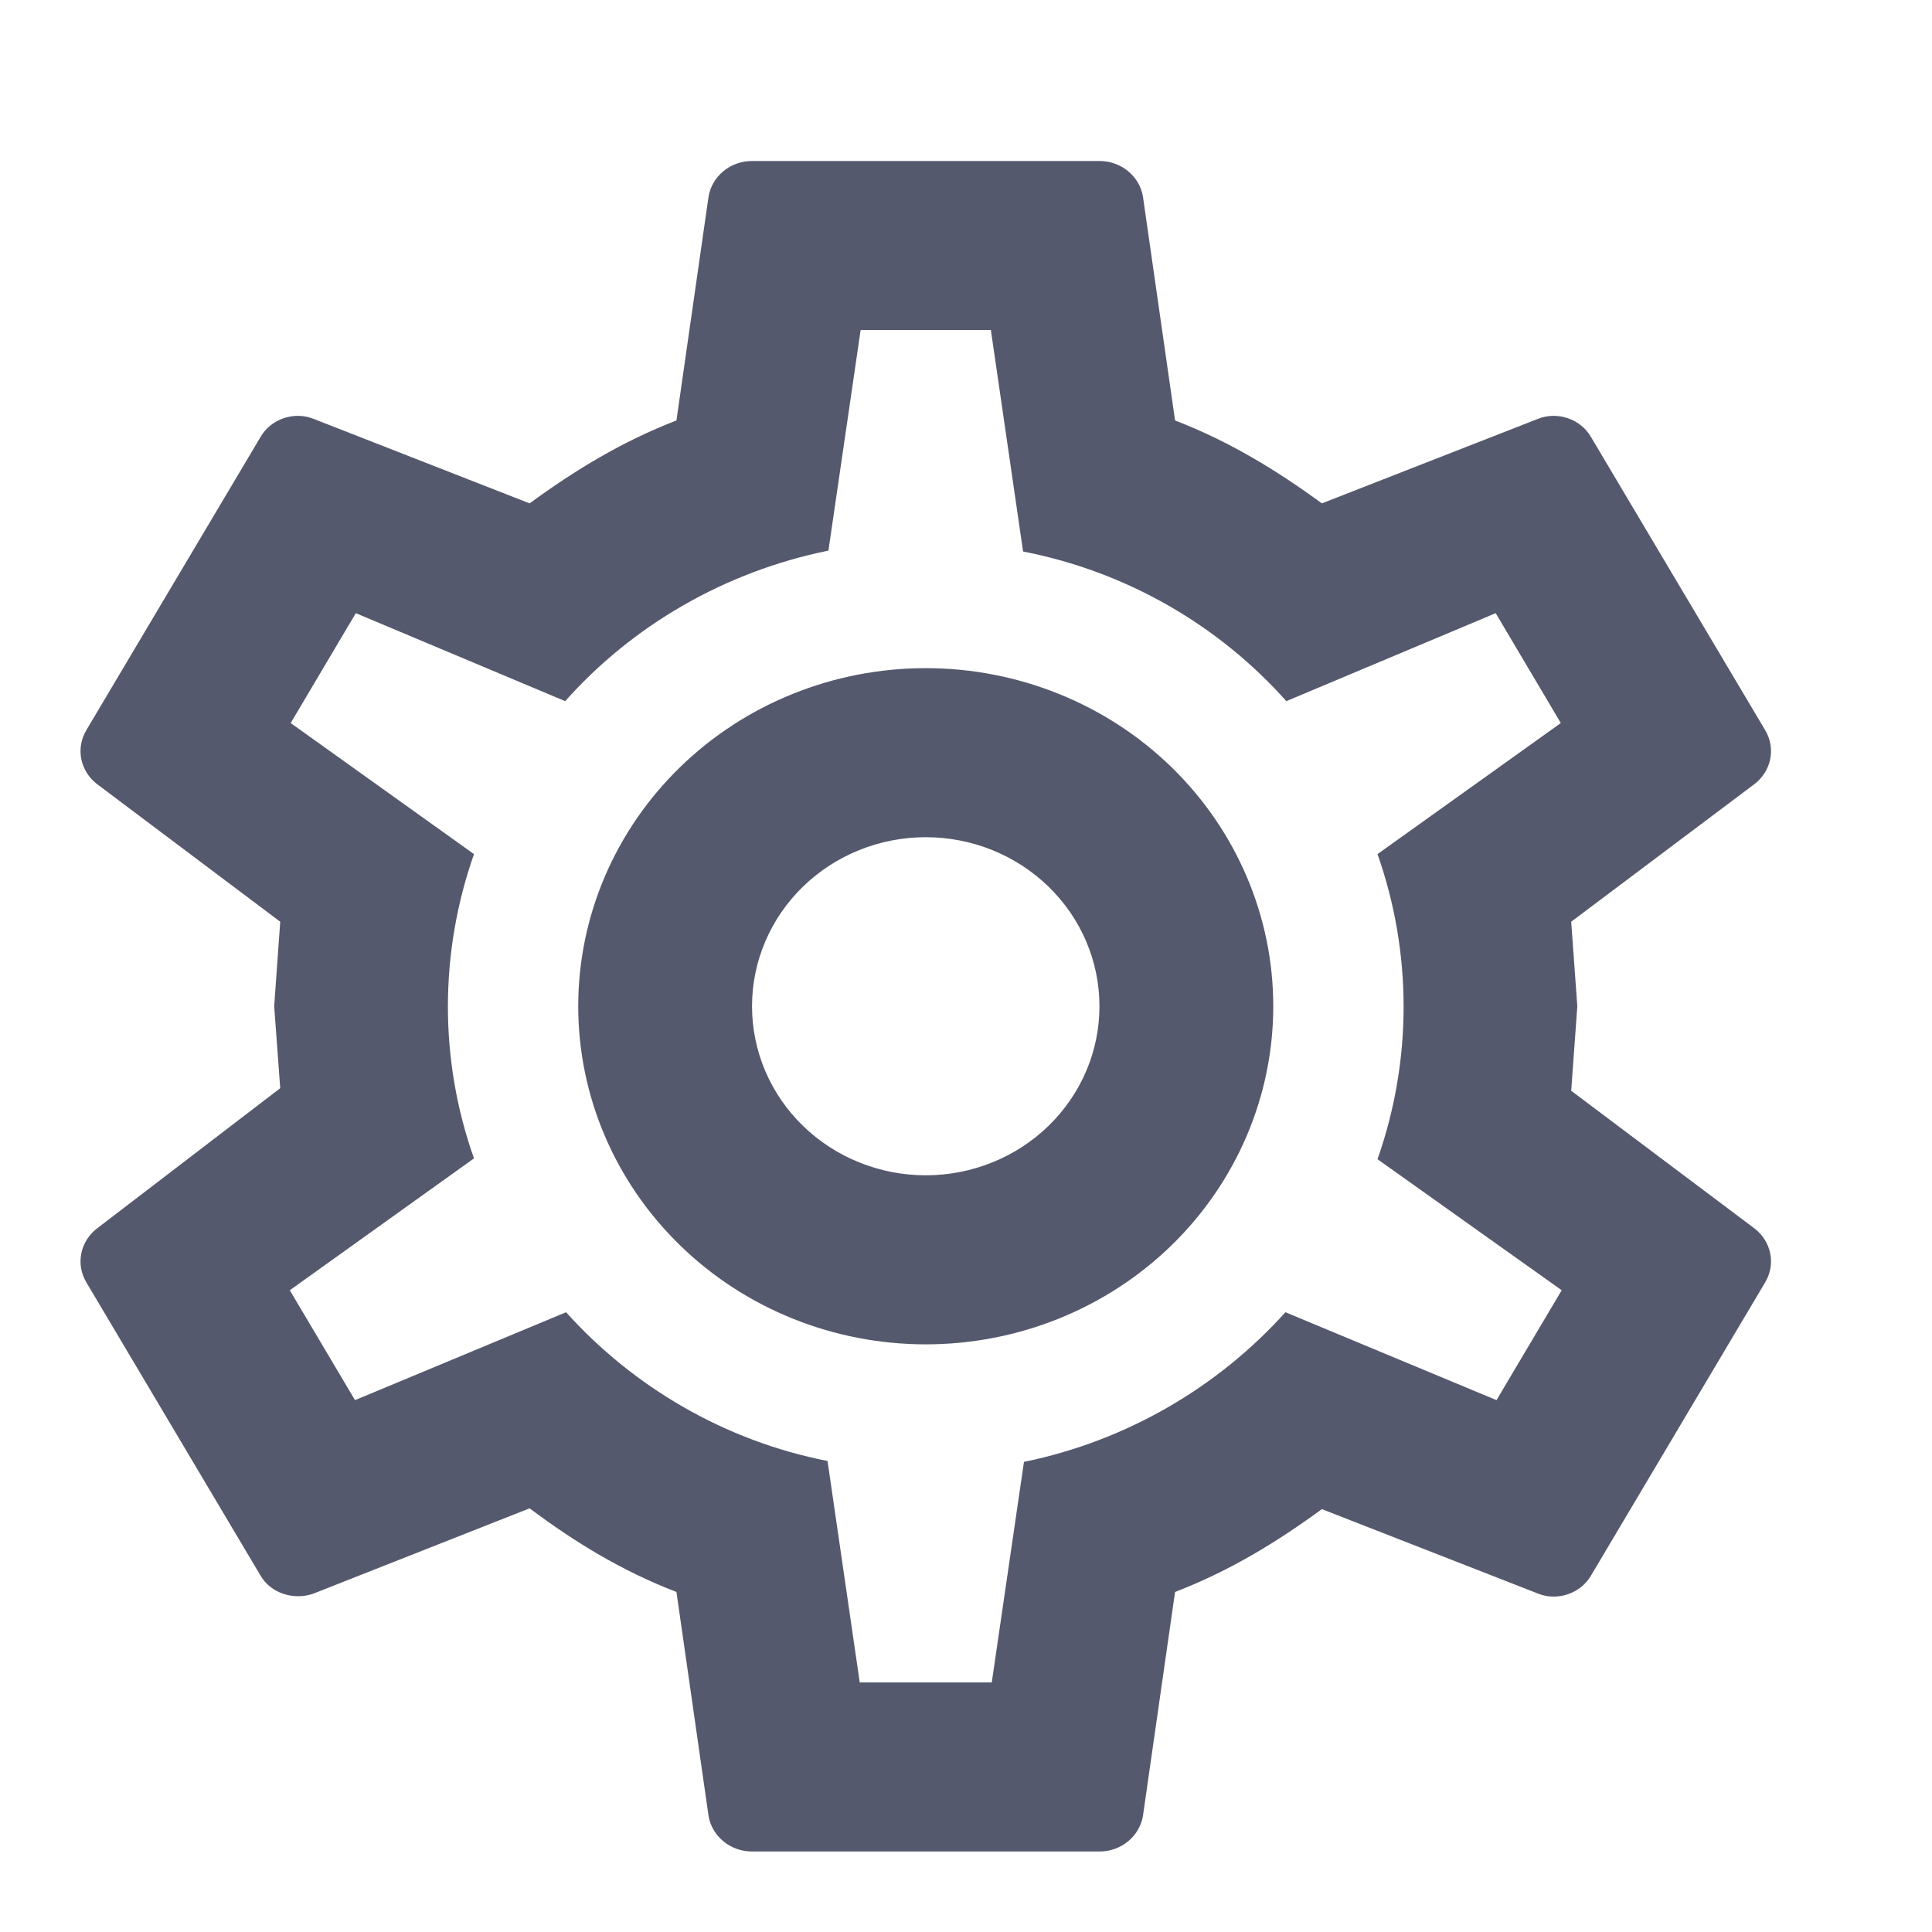 <svg width="24" height="24" viewBox="0 0 24 24" fill="none" xmlns="http://www.w3.org/2000/svg">
<path d="M11.5 8.3C12.645 8.3 13.743 8.742 14.553 9.53C15.362 10.318 15.817 11.386 15.817 12.5C15.817 13.614 15.362 14.682 14.553 15.47C13.743 16.258 12.645 16.7 11.5 16.7C10.355 16.7 9.257 16.258 8.448 15.47C7.638 14.682 7.183 13.614 7.183 12.5C7.183 11.386 7.638 10.318 8.448 9.53C9.257 8.742 10.355 8.3 11.5 8.3ZM11.5 10.4C10.928 10.4 10.379 10.621 9.974 11.015C9.569 11.409 9.342 11.943 9.342 12.5C9.342 13.057 9.569 13.591 9.974 13.985C10.379 14.379 10.928 14.6 11.5 14.6C12.072 14.6 12.621 14.379 13.026 13.985C13.431 13.591 13.658 13.057 13.658 12.5C13.658 11.943 13.431 11.409 13.026 11.015C12.621 10.621 12.072 10.4 11.5 10.4ZM9.342 23C9.072 23 8.845 22.811 8.802 22.559L8.403 19.776C7.723 19.514 7.14 19.157 6.579 18.737L3.892 19.797C3.654 19.881 3.363 19.797 3.233 19.567L1.075 15.934C0.935 15.703 0.999 15.419 1.204 15.261L3.481 13.518L3.406 12.5L3.481 11.45L1.204 9.739C0.999 9.581 0.935 9.297 1.075 9.066L3.233 5.434C3.363 5.202 3.654 5.108 3.892 5.202L6.579 6.253C7.14 5.843 7.723 5.486 8.403 5.223L8.802 2.441C8.845 2.189 9.072 2 9.342 2H13.658C13.928 2 14.155 2.189 14.198 2.441L14.597 5.223C15.277 5.486 15.86 5.843 16.421 6.253L19.108 5.202C19.346 5.108 19.637 5.202 19.767 5.434L21.925 9.066C22.066 9.297 22.001 9.581 21.796 9.739L19.518 11.45L19.594 12.5L19.518 13.55L21.796 15.261C22.001 15.419 22.066 15.703 21.925 15.934L19.767 19.567C19.637 19.797 19.346 19.892 19.108 19.797L16.421 18.747C15.86 19.157 15.277 19.514 14.597 19.776L14.198 22.559C14.155 22.811 13.928 23 13.658 23H9.342ZM10.691 4.1L10.291 6.84C8.996 7.103 7.852 7.775 7.021 8.71L4.42 7.617L3.611 8.982L5.888 10.61C5.456 11.838 5.456 13.172 5.888 14.39L3.6 16.028L4.41 17.393L7.032 16.301C7.863 17.225 8.996 17.897 10.28 18.149L10.68 20.9H12.32L12.72 18.16C14.004 17.897 15.137 17.225 15.968 16.301L18.59 17.393L19.4 16.028L17.112 14.4C17.544 13.172 17.544 11.838 17.112 10.61L19.389 8.982L18.58 7.617L15.979 8.71C15.148 7.775 14.004 7.103 12.709 6.851L12.309 4.1H10.691Z" fill="#55596D"/>
</svg>
